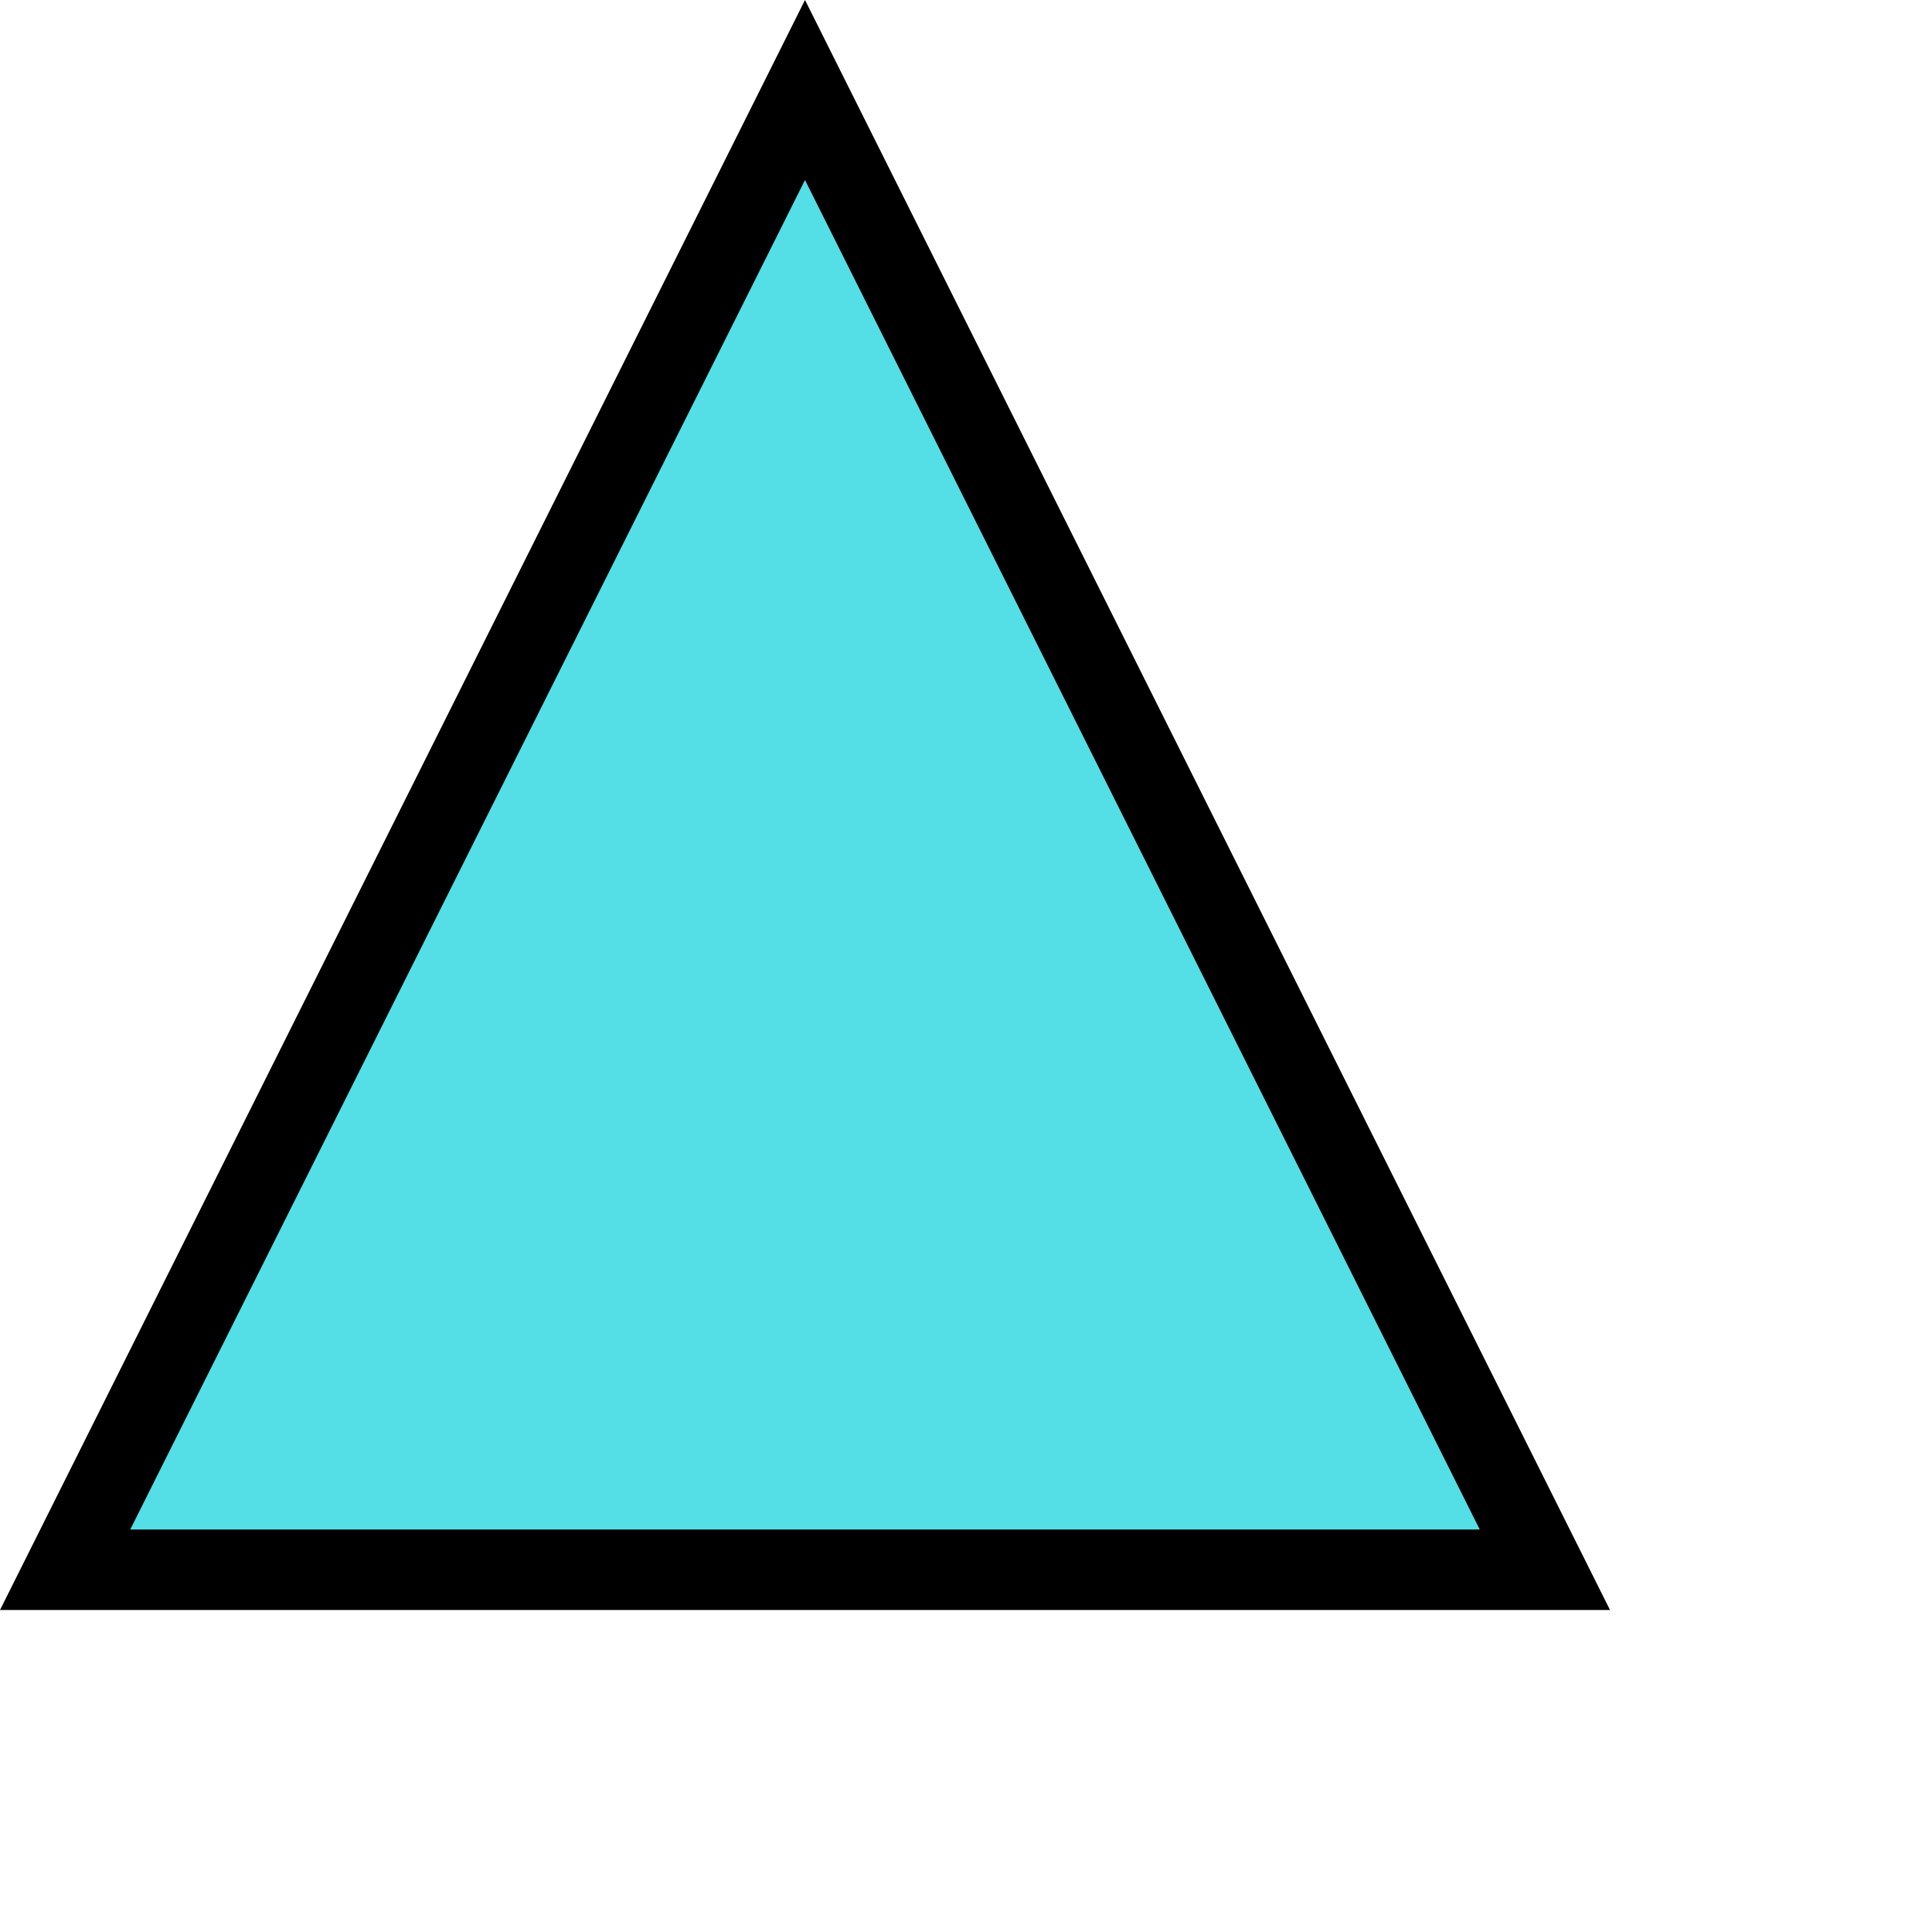 <?xml version="1.0" encoding="UTF-8"?>
<svg width="24px" height="24px" viewBox="0 0 24 24" version="1.1" xmlns="http://www.w3.org/2000/svg" xmlns:xlink="http://www.w3.org/1999/xlink">
    <!-- Generator: Sketch 54.1 (76490) - https://sketchapp.com -->
    <title>trap-triangle-4</title>
    <desc>Created with Sketch.</desc>
    <g id="Mobile---Design" stroke="none" stroke-width="1" fill="none" fill-rule="evenodd">
        <g id="Assets" transform="translate(-163, -210)" fill="rgba(27,212,223,0.75)" stroke="#000000">
            <path d="M173,211.118 L163.809,229.5 L182.191,229.5 L173,211.118 Z" id="trap-triangle-4"></path>
        </g>
    </g>
</svg>